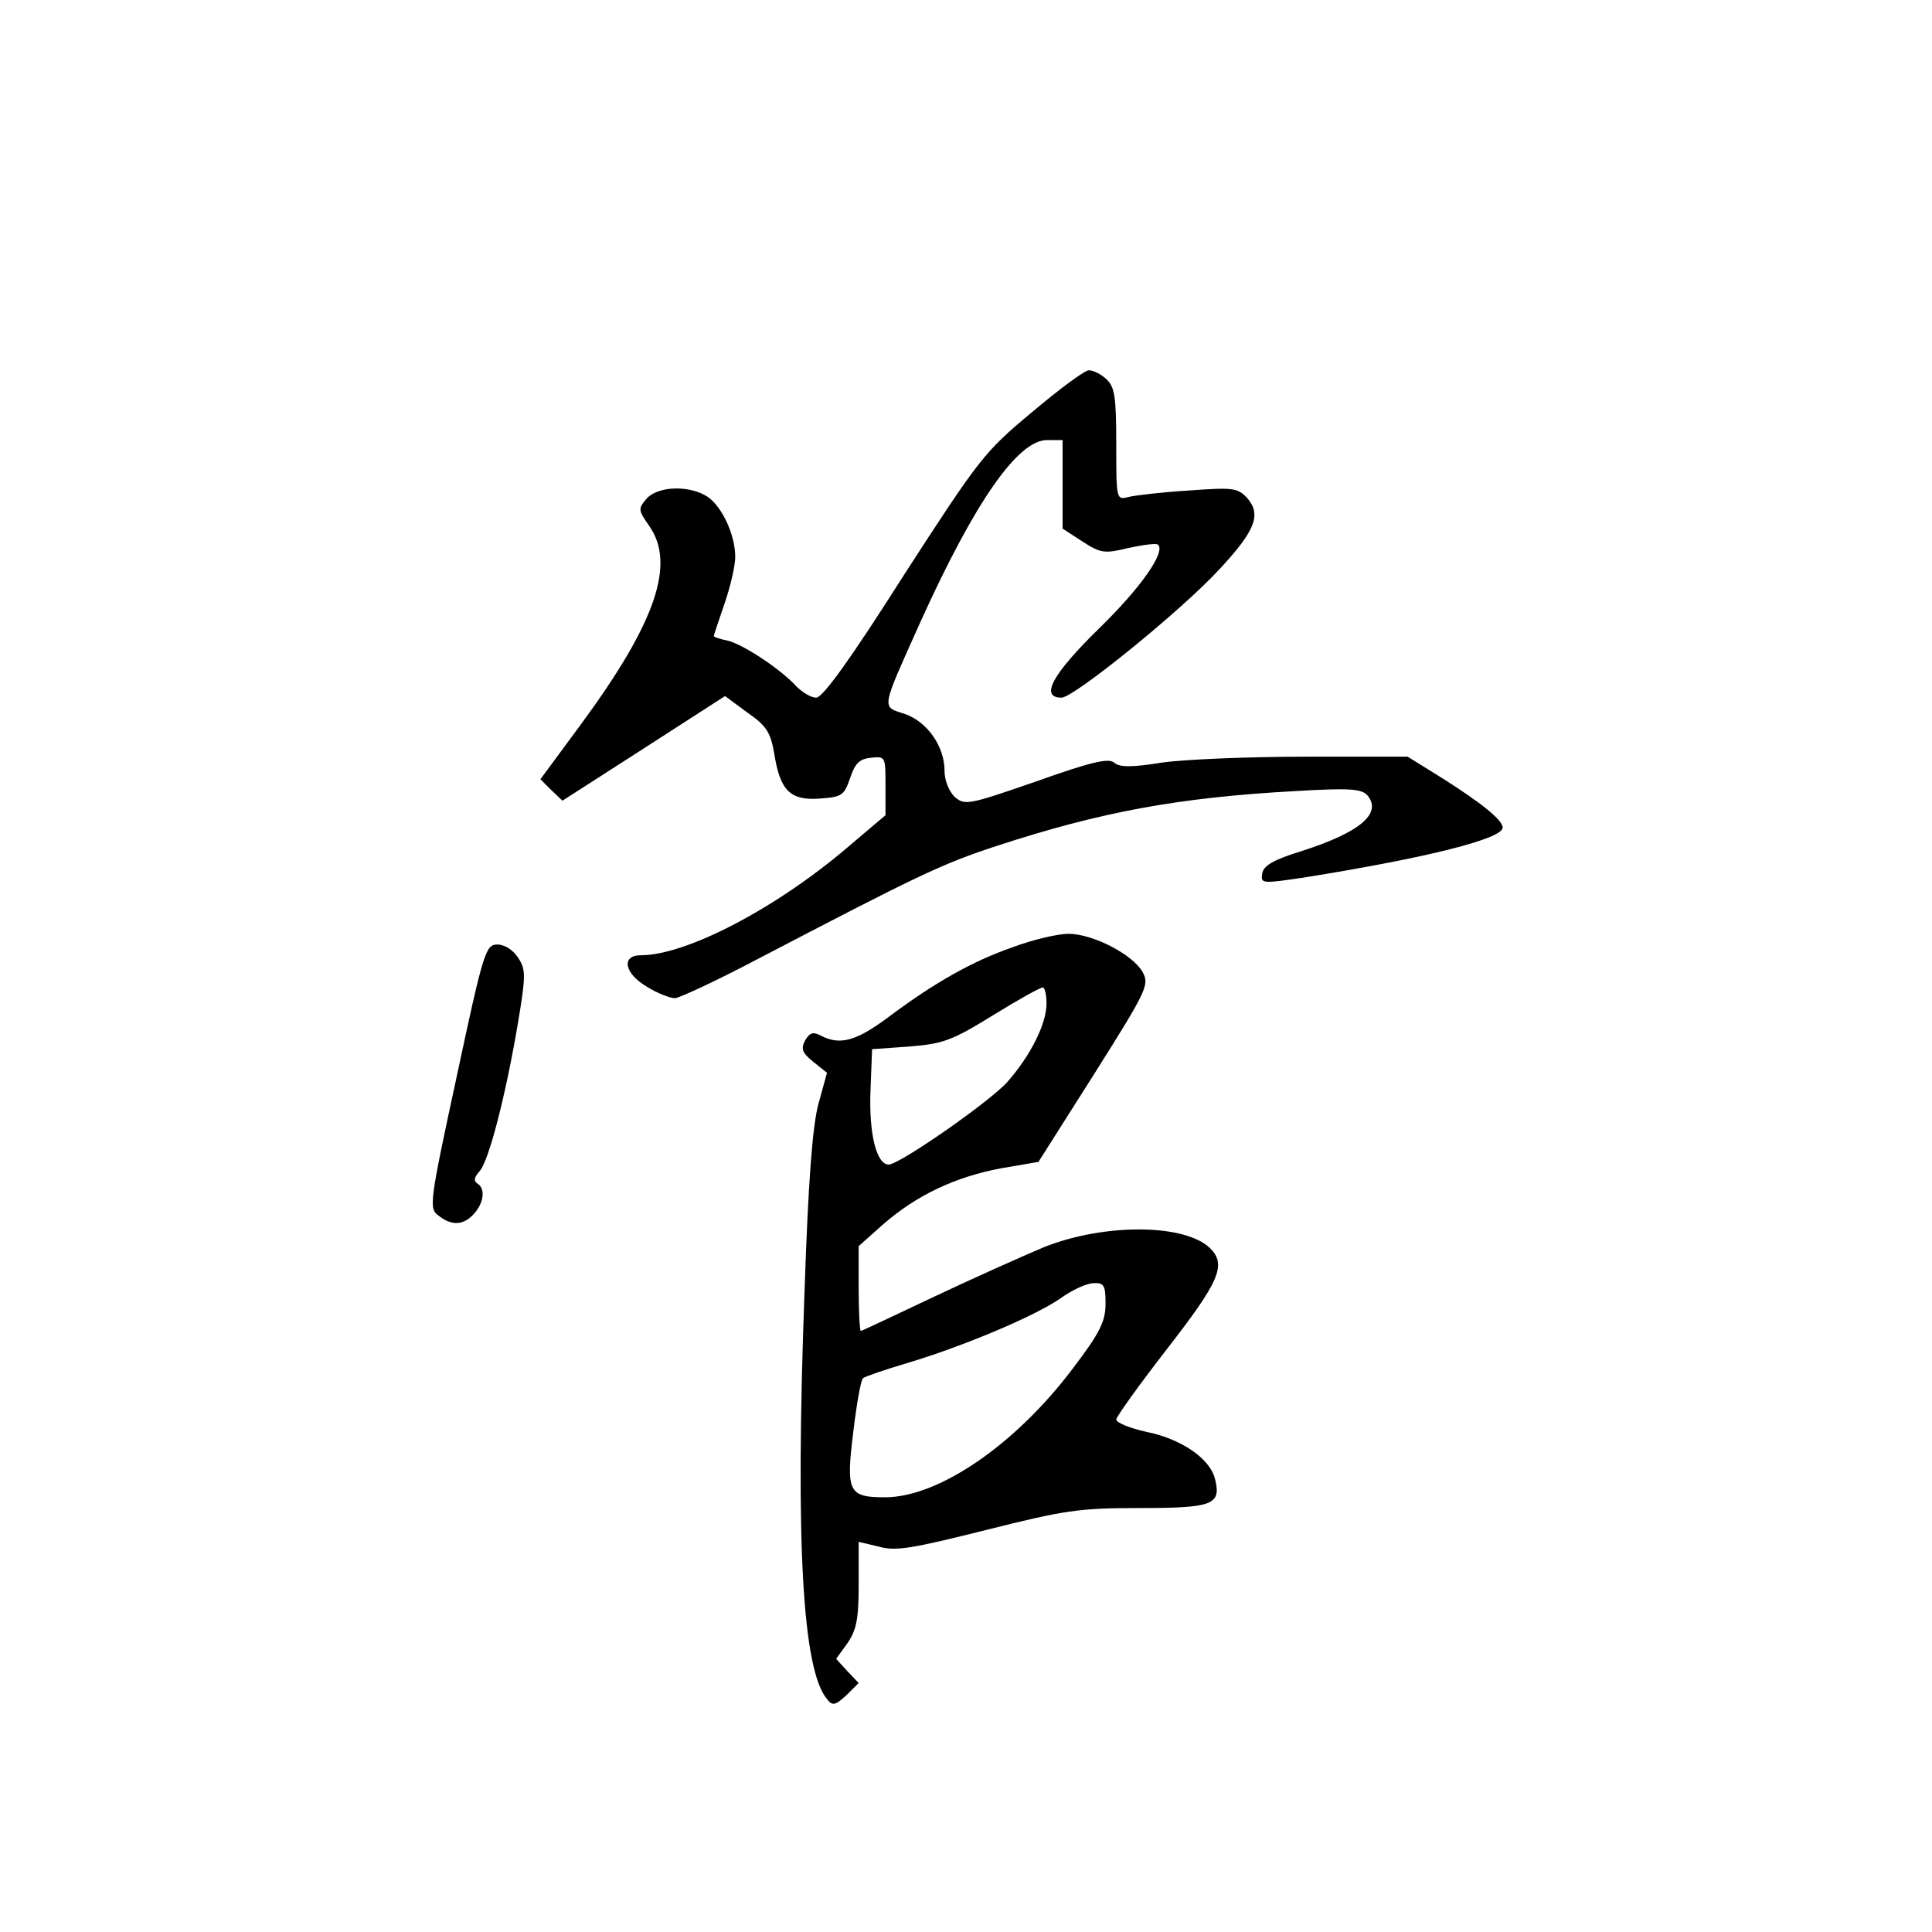 <?xml version="1.0" standalone="no"?>
<!DOCTYPE svg PUBLIC "-//W3C//DTD SVG 20010904//EN"
 "http://www.w3.org/TR/2001/REC-SVG-20010904/DTD/svg10.dtd">
<svg version="1.0" xmlns="http://www.w3.org/2000/svg"
 width="360pt" height="360pt" viewBox="0 0 360 360"
 preserveAspectRatio="xMidYMid meet">
<g transform="translate(0,360) scale(0.1,-0.1)"
fill="#000000" stroke="none">
<path d="M1923 2832 c-89 -74 -98 -86 -239 -304 -99 -156 -151 -228 -163 -228
-10 0 -26 10 -37 21 -28 31 -97 77 -127 85 -15 3 -27 7 -27 9 0 1 9 28 20 60
11 32 20 71 20 87 0 41 -24 93 -51 112 -33 22 -92 21 -114 -3 -16 -19 -16 -21
4 -50 51 -71 13 -181 -126 -370 l-76 -103 20 -20 21 -20 151 97 152 98 42 -31
c36 -25 43 -37 50 -78 11 -68 30 -86 85 -82 41 3 45 6 56 38 9 27 17 36 39 38
27 3 27 2 27 -52 l0 -55 -72 -61 c-134 -114 -300 -200 -384 -200 -37 0 -31
-34 12 -59 19 -12 43 -21 52 -21 9 1 78 33 152 72 299 156 344 178 448 212
193 63 337 90 557 102 101 6 122 4 133 -8 28 -34 -14 -69 -123 -104 -52 -16
-71 -27 -73 -42 -3 -19 -1 -19 85 -6 223 36 363 71 363 92 0 14 -40 46 -111
91 l-66 41 -191 0 c-105 0 -225 -5 -267 -11 -56 -9 -79 -9 -89 0 -10 9 -44 1
-145 -35 -127 -44 -133 -45 -152 -29 -11 11 -19 31 -19 49 0 46 -33 92 -75
106 -43 14 -44 6 31 173 101 223 181 337 235 337 l29 0 0 -82 0 -83 37 -24
c34 -22 41 -23 86 -12 28 6 52 9 55 6 14 -14 -32 -80 -110 -156 -87 -85 -111
-129 -70 -129 23 0 223 162 294 239 67 72 79 102 52 133 -18 19 -26 20 -109
14 -49 -3 -100 -9 -112 -12 -23 -6 -23 -5 -23 98 0 89 -3 107 -18 121 -10 10
-25 17 -33 17 -8 0 -55 -35 -106 -78z"/>
<path d="M1887 1835 c-75 -26 -146 -66 -234 -132 -58 -43 -88 -51 -123 -33
-15 8 -21 6 -30 -9 -8 -16 -5 -23 16 -40 l25 -20 -16 -58 c-11 -41 -19 -143
-26 -353 -17 -463 -4 -701 42 -756 10 -13 15 -12 36 7 l23 23 -21 22 -21 23
21 29 c17 25 21 45 21 110 l0 79 38 -9 c31 -9 63 -3 199 31 147 37 174 41 286
41 137 0 153 6 141 54 -9 38 -63 75 -128 88 -31 7 -56 17 -56 23 0 5 43 65 95
132 97 125 111 156 80 187 -47 46 -197 47 -310 2 -38 -16 -130 -57 -204 -92
-74 -35 -135 -64 -137 -64 -2 0 -4 36 -4 79 l0 79 46 41 c62 54 134 88 219
104 l70 12 104 164 c99 157 103 166 90 190 -19 33 -93 71 -138 71 -20 0 -67
-11 -104 -25z m63 -105 c0 -38 -30 -97 -72 -145 -31 -36 -202 -155 -222 -155
-23 0 -37 58 -34 137 l3 78 70 5 c62 5 79 11 155 58 47 29 88 52 93 52 4 0 7
-14 7 -30z m110 -559 c0 -33 -10 -54 -61 -121 -107 -142 -250 -240 -350 -240
-68 0 -73 10 -59 122 6 51 14 96 18 100 4 3 41 16 82 28 104 31 237 87 285
120 22 16 50 29 63 29 19 1 22 -4 22 -38z"/>
<path d="M851 1594 c-51 -236 -52 -246 -34 -259 25 -20 47 -18 66 3 19 21 22
48 6 57 -7 5 -5 12 5 23 17 20 48 139 71 275 15 90 15 101 0 123 -9 14 -25 24
-38 24 -22 0 -26 -12 -76 -246z"/>
</g>
</svg>
